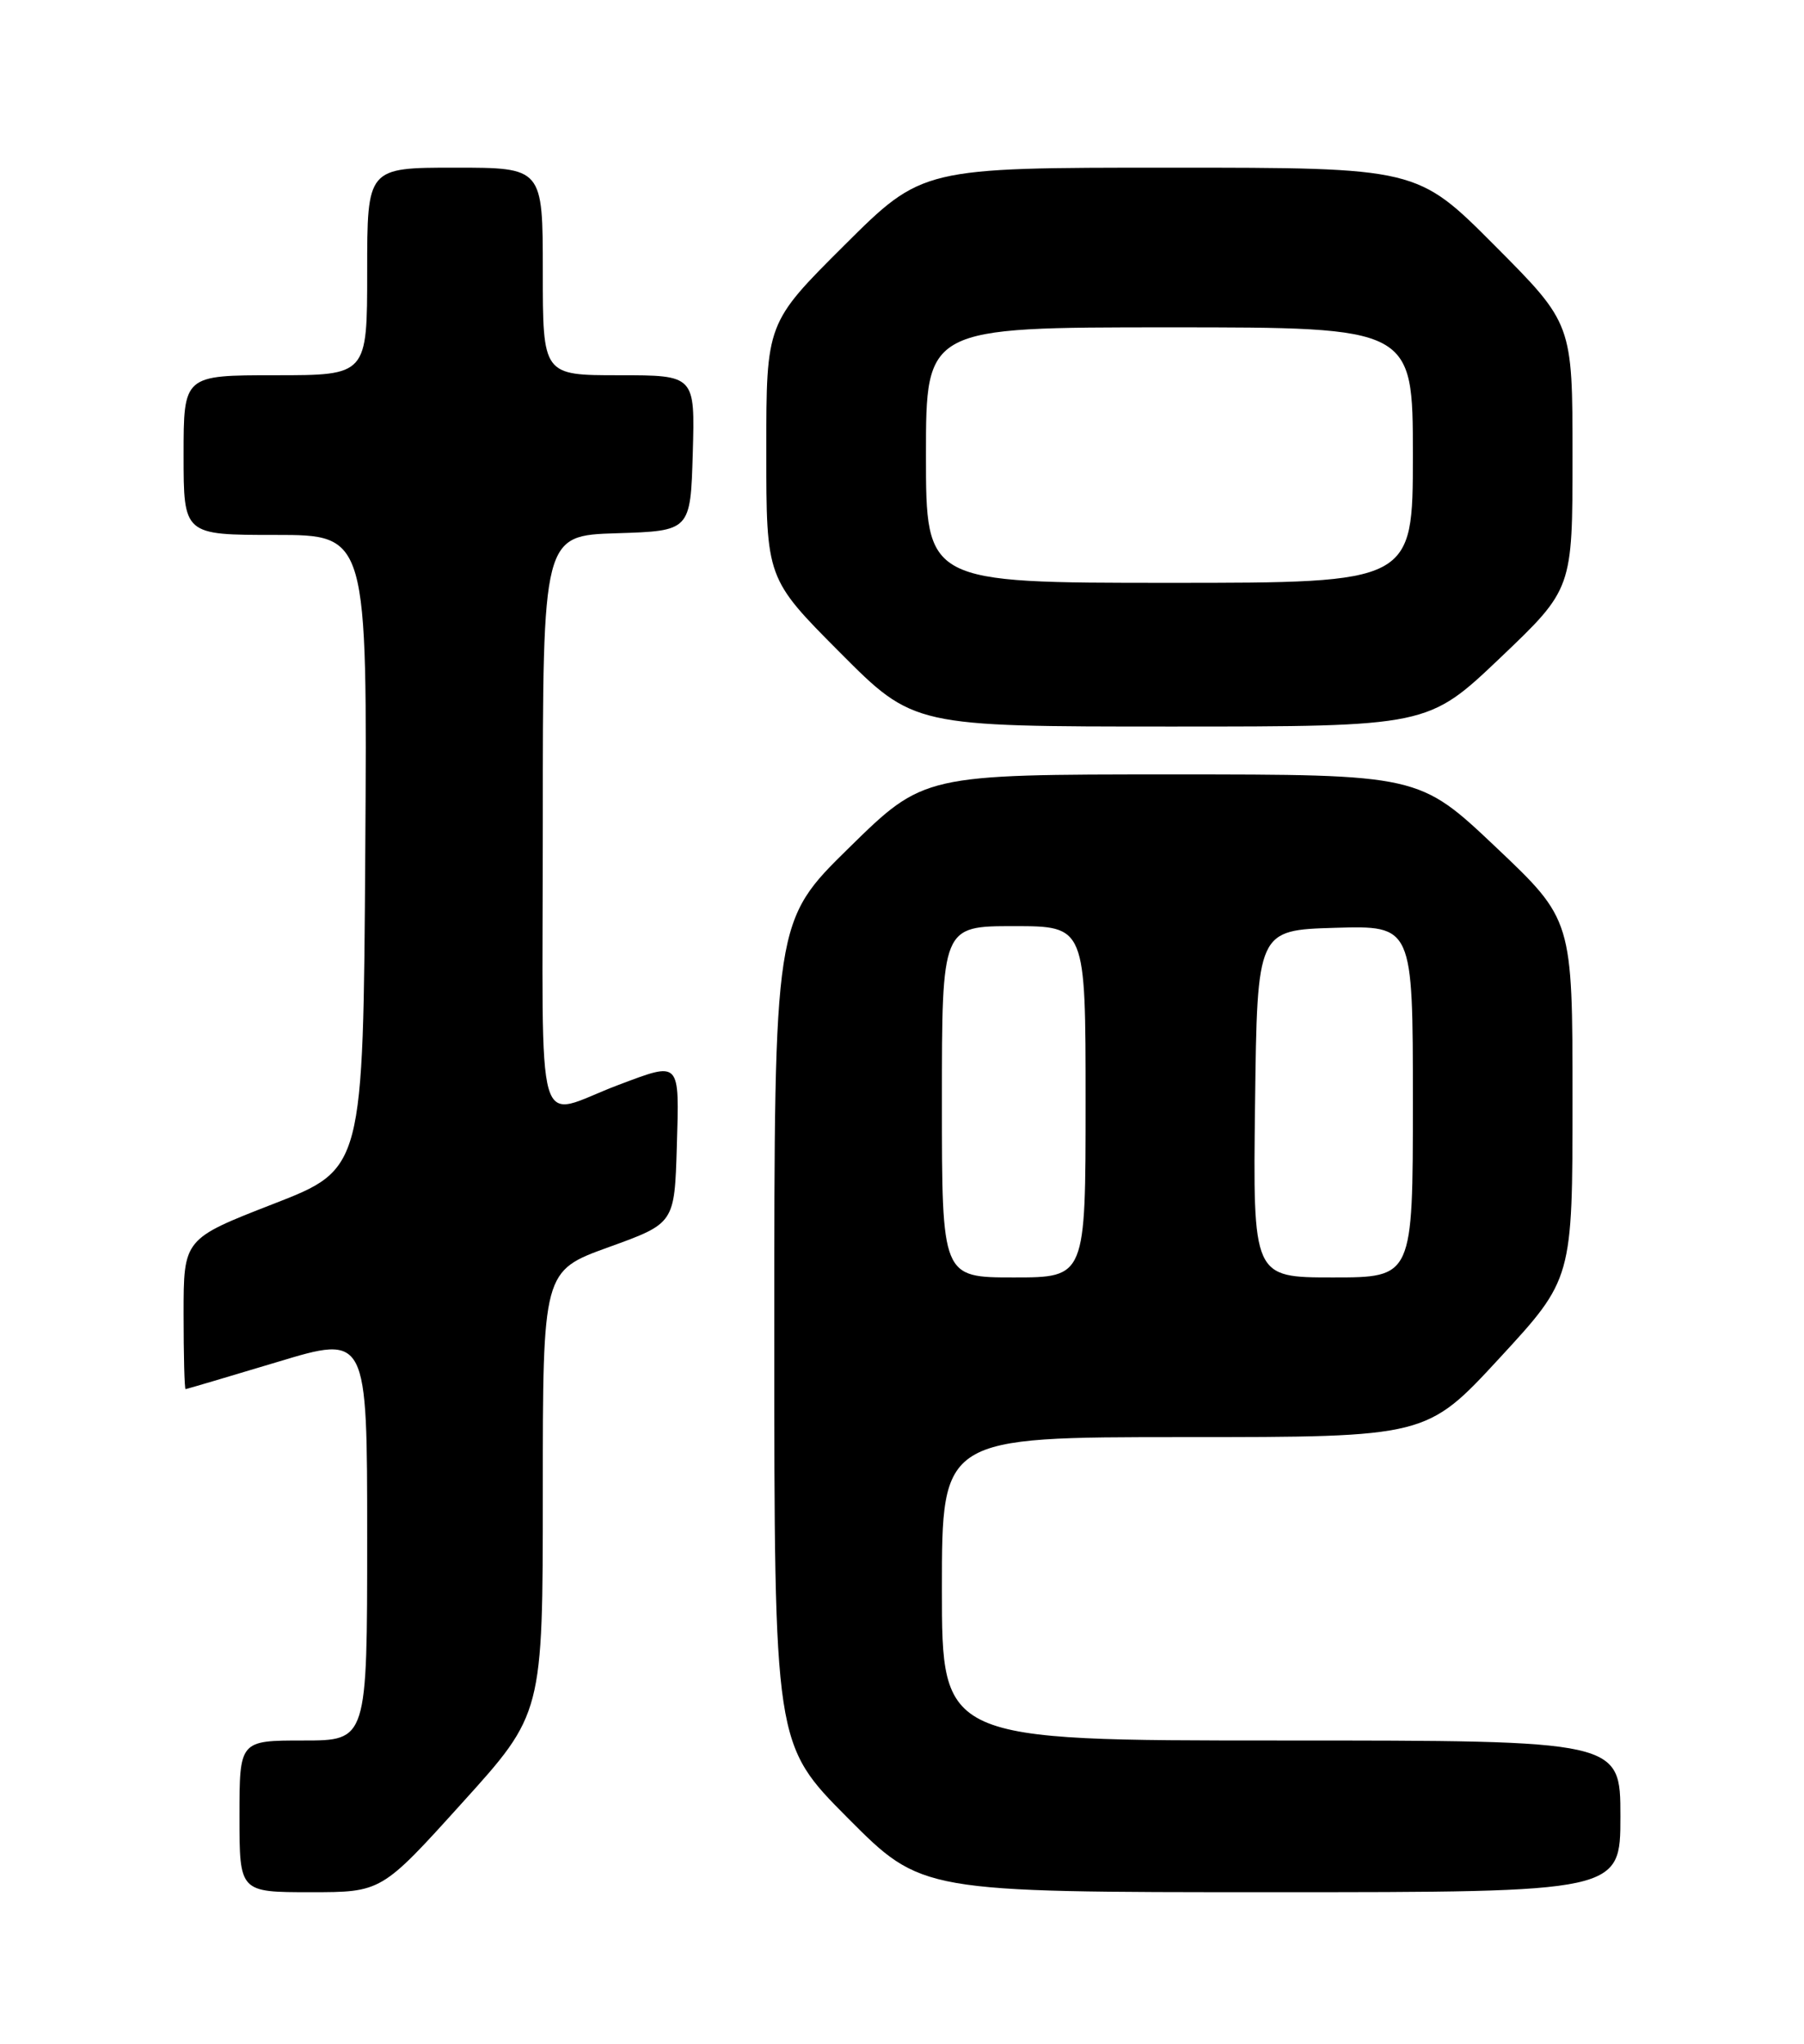 <?xml version="1.0" encoding="UTF-8" standalone="no"?>
<!DOCTYPE svg PUBLIC "-//W3C//DTD SVG 1.1//EN" "http://www.w3.org/Graphics/SVG/1.1/DTD/svg11.dtd" >
<svg xmlns="http://www.w3.org/2000/svg" xmlns:xlink="http://www.w3.org/1999/xlink" version="1.1" viewBox="0 0 226 256">
 <g >
 <path fill="currentColor"
d=" M 57.89 225.82 C 68.00 214.65 68.00 214.65 68.00 186.92 C 68.00 159.19 68.00 159.19 76.25 156.21 C 84.50 153.23 84.50 153.23 84.79 143.62 C 85.11 132.76 85.29 132.95 77.50 135.88 C 66.79 139.90 68.00 144.07 68.00 103.10 C 68.00 67.08 68.00 67.08 77.25 66.79 C 86.50 66.50 86.50 66.50 86.79 56.75 C 87.07 47.00 87.07 47.00 77.54 47.00 C 68.00 47.00 68.00 47.00 68.00 34.00 C 68.00 21.00 68.00 21.00 57.00 21.00 C 46.00 21.00 46.00 21.00 46.00 34.00 C 46.00 47.00 46.00 47.00 34.50 47.00 C 23.00 47.00 23.00 47.00 23.00 57.00 C 23.00 67.00 23.00 67.00 34.51 67.00 C 46.02 67.00 46.02 67.00 45.76 106.71 C 45.50 146.42 45.50 146.42 34.25 150.79 C 23.00 155.17 23.00 155.17 23.00 164.58 C 23.00 169.76 23.11 174.00 23.25 173.99 C 23.39 173.98 28.56 172.45 34.75 170.59 C 46.00 167.19 46.00 167.19 46.00 192.60 C 46.00 218.00 46.00 218.00 38.00 218.00 C 30.00 218.00 30.00 218.00 30.00 227.50 C 30.00 237.00 30.00 237.00 38.89 237.00 C 47.79 237.00 47.79 237.00 57.89 225.82 Z  M 203.00 227.50 C 203.00 218.00 203.00 218.00 160.50 218.00 C 118.00 218.00 118.00 218.00 118.00 199.00 C 118.00 180.00 118.00 180.00 148.36 180.00 C 178.72 180.00 178.72 180.00 187.86 170.10 C 197.00 160.19 197.00 160.19 197.00 137.69 C 197.00 115.20 197.00 115.20 187.39 106.10 C 177.77 97.00 177.77 97.00 146.75 97.00 C 115.73 97.00 115.73 97.00 106.37 106.18 C 97.00 115.37 97.00 115.37 97.00 166.92 C 97.00 218.46 97.00 218.46 106.23 227.73 C 115.46 237.00 115.46 237.00 159.23 237.00 C 203.00 237.00 203.00 237.00 203.00 227.50 Z  M 187.95 82.39 C 197.00 73.77 197.00 73.77 197.00 57.15 C 197.00 40.54 197.00 40.54 187.27 30.77 C 177.54 21.00 177.54 21.00 146.54 21.00 C 115.54 21.00 115.54 21.00 105.77 30.73 C 96.00 40.46 96.00 40.46 96.00 56.46 C 96.00 72.46 96.00 72.46 105.23 81.73 C 114.46 91.00 114.46 91.00 146.68 91.00 C 178.90 91.00 178.90 91.00 187.95 82.39 Z  M 118.00 138.00 C 118.00 116.00 118.00 116.00 127.00 116.00 C 136.00 116.00 136.00 116.00 136.00 138.00 C 136.00 160.00 136.00 160.00 127.00 160.00 C 118.00 160.00 118.00 160.00 118.00 138.00 Z  M 157.23 138.25 C 157.50 116.50 157.50 116.50 167.25 116.21 C 177.00 115.93 177.00 115.93 177.00 137.96 C 177.00 160.00 177.00 160.00 166.98 160.00 C 156.96 160.00 156.96 160.00 157.23 138.25 Z  M 116.00 57.00 C 116.00 41.00 116.00 41.00 146.50 41.00 C 177.00 41.00 177.00 41.00 177.00 57.00 C 177.00 73.00 177.00 73.00 146.50 73.00 C 116.00 73.00 116.00 73.00 116.00 57.00 Z "/>
</g>
</svg>